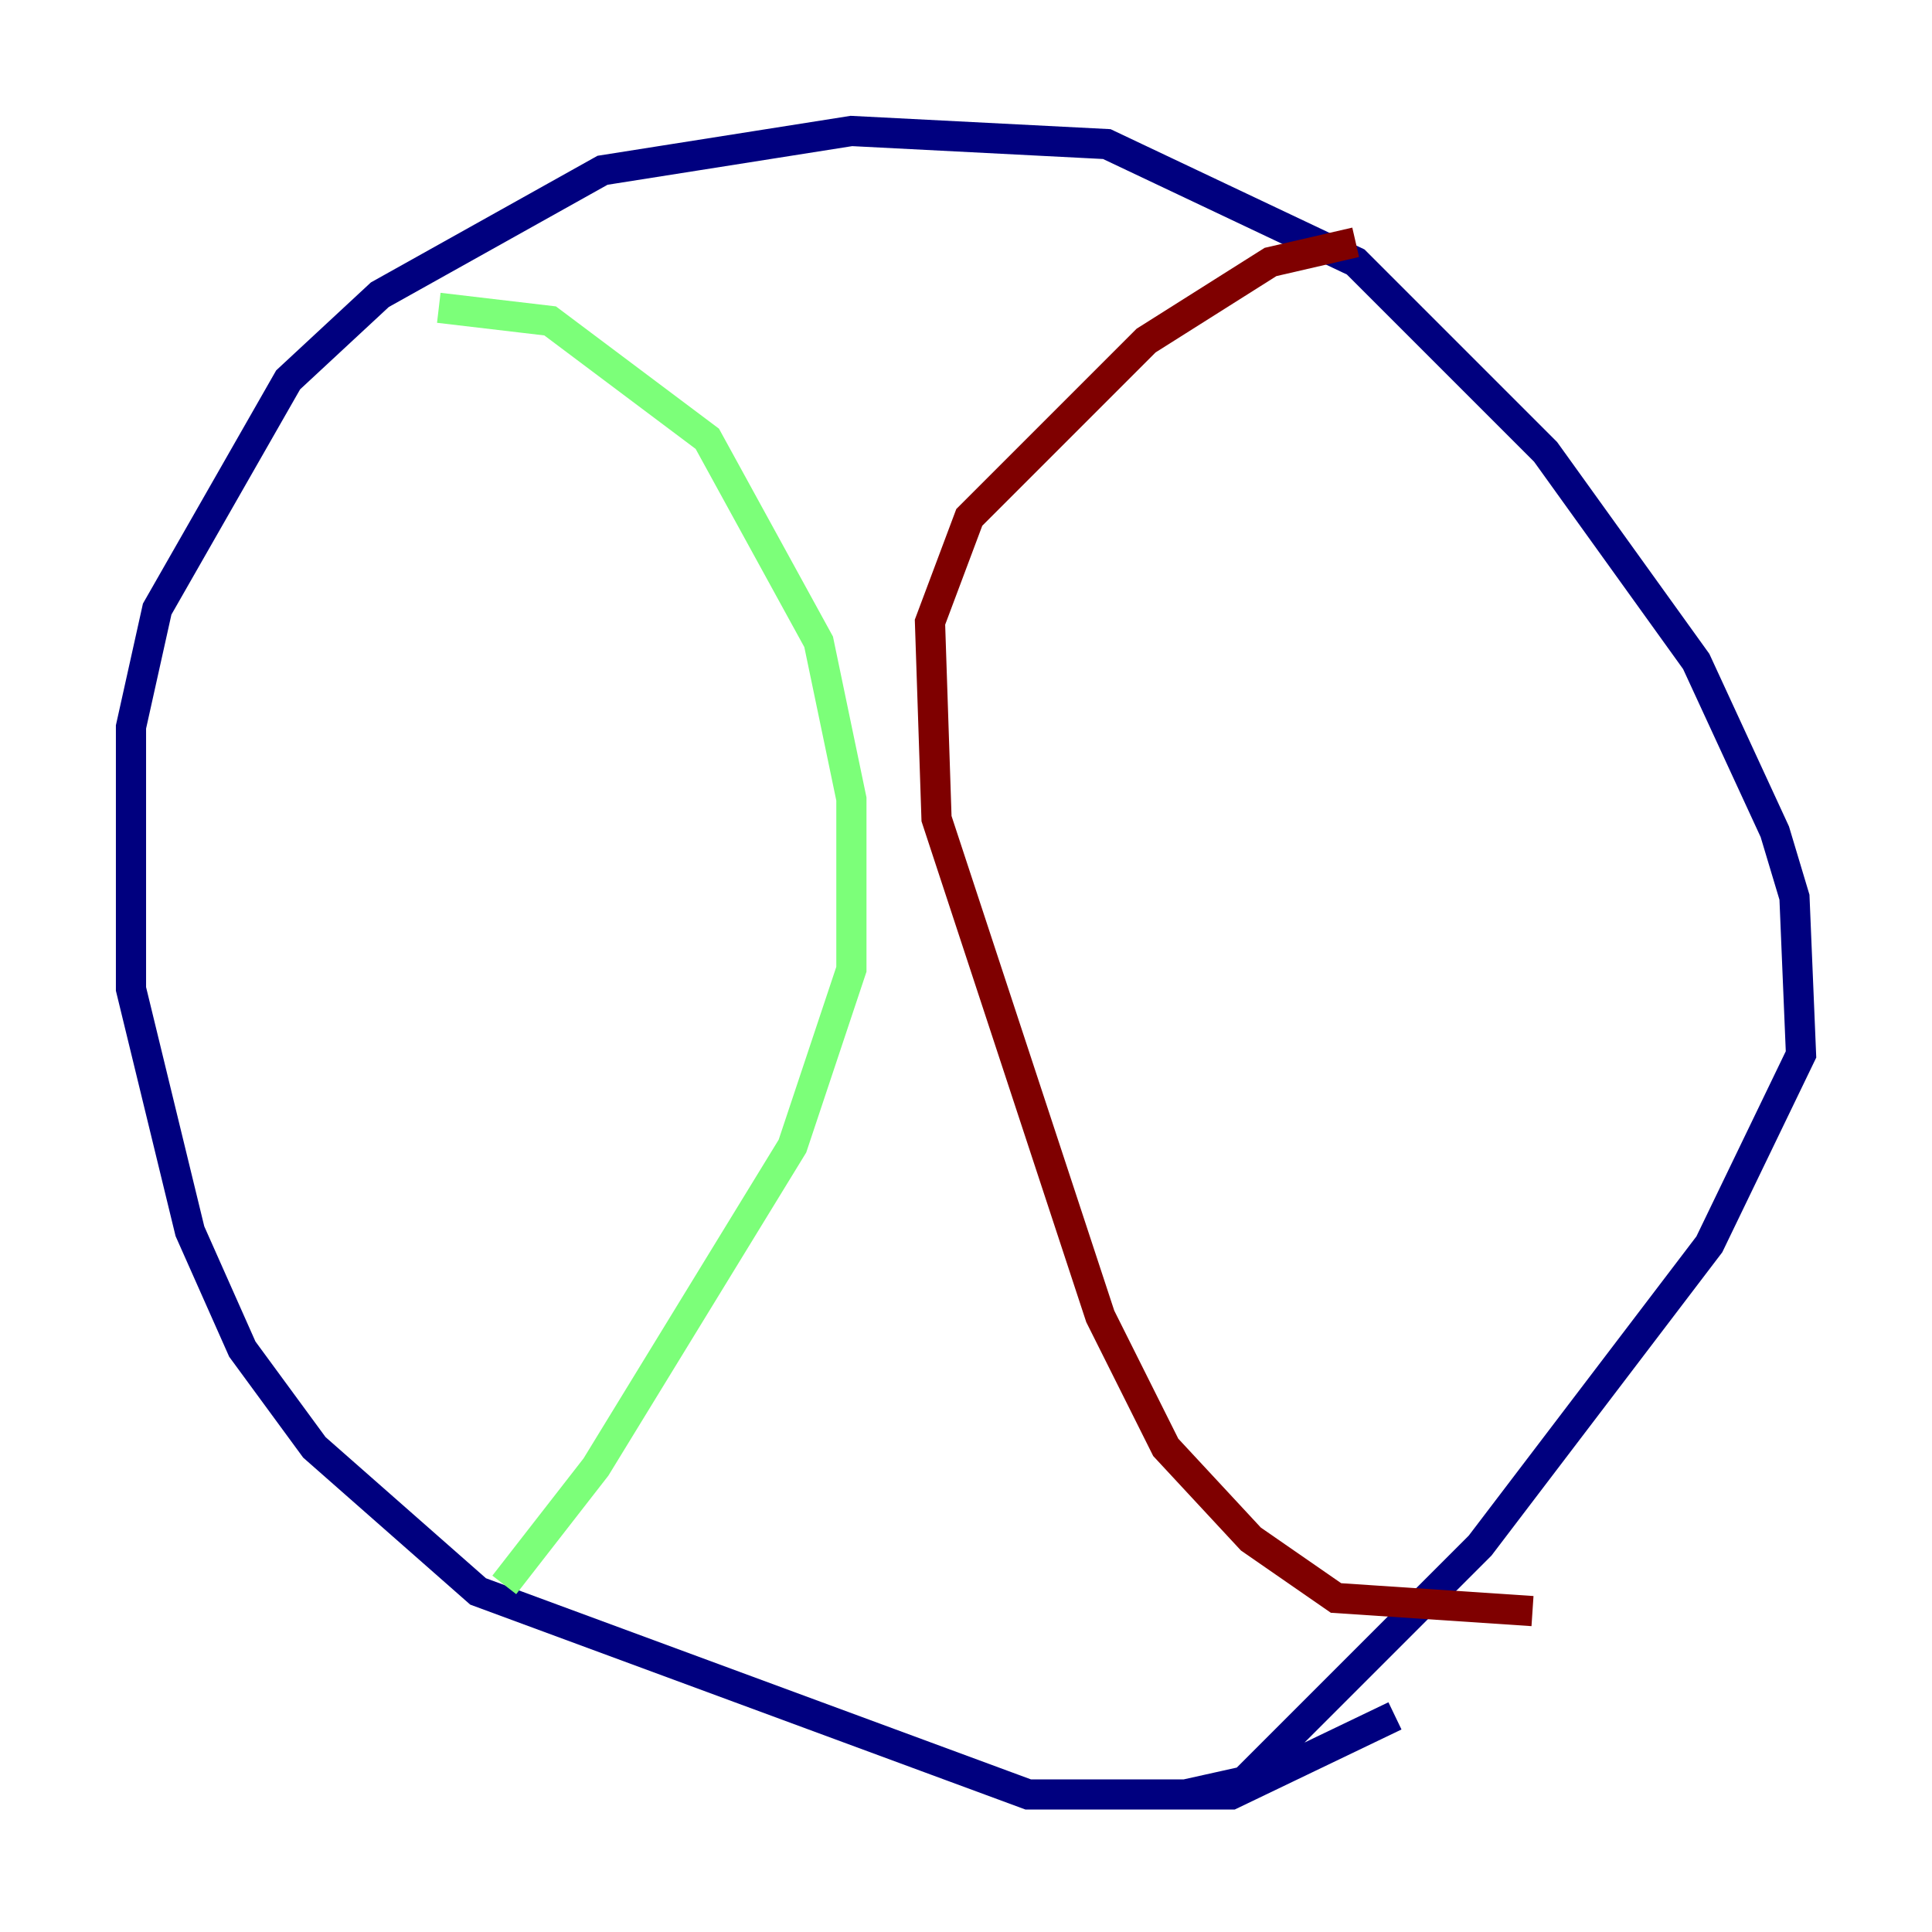 <?xml version="1.0" encoding="utf-8" ?>
<svg baseProfile="tiny" height="128" version="1.2" viewBox="0,0,128,128" width="128" xmlns="http://www.w3.org/2000/svg" xmlns:ev="http://www.w3.org/2001/xml-events" xmlns:xlink="http://www.w3.org/1999/xlink"><defs /><polyline fill="none" points="92.42,113.681 81.573,118.888 68.122,118.888 31.675,105.437 20.827,95.891 16.054,89.383 12.583,81.573 8.678,65.519 8.678,48.163 10.414,40.352 19.091,25.166 25.166,19.525 39.919,11.281 56.407,8.678 73.329,9.546 89.817,17.356 102.4,29.939 112.38,43.824 117.586,55.105 118.888,59.444 119.322,69.858 113.248,82.441 98.061,102.4 82.441,118.02 78.536,118.888" stroke="#00007f" stroke-width="2" /><polyline fill="none" points="29.071,20.393 36.447,21.261 46.861,29.071 54.237,42.522 56.407,52.936 56.407,64.217 52.502,75.932 39.485,97.193 33.41,105.003" stroke="#7cff79" stroke-width="2" /><polyline fill="none" points="89.817,16.054 84.176,17.356 75.932,22.563 64.217,34.278 61.614,41.22 62.047,54.237 72.895,87.214 77.234,95.891 82.875,101.966 88.515,105.871 101.532,106.739" stroke="#7f0000" stroke-width="2" /></svg>